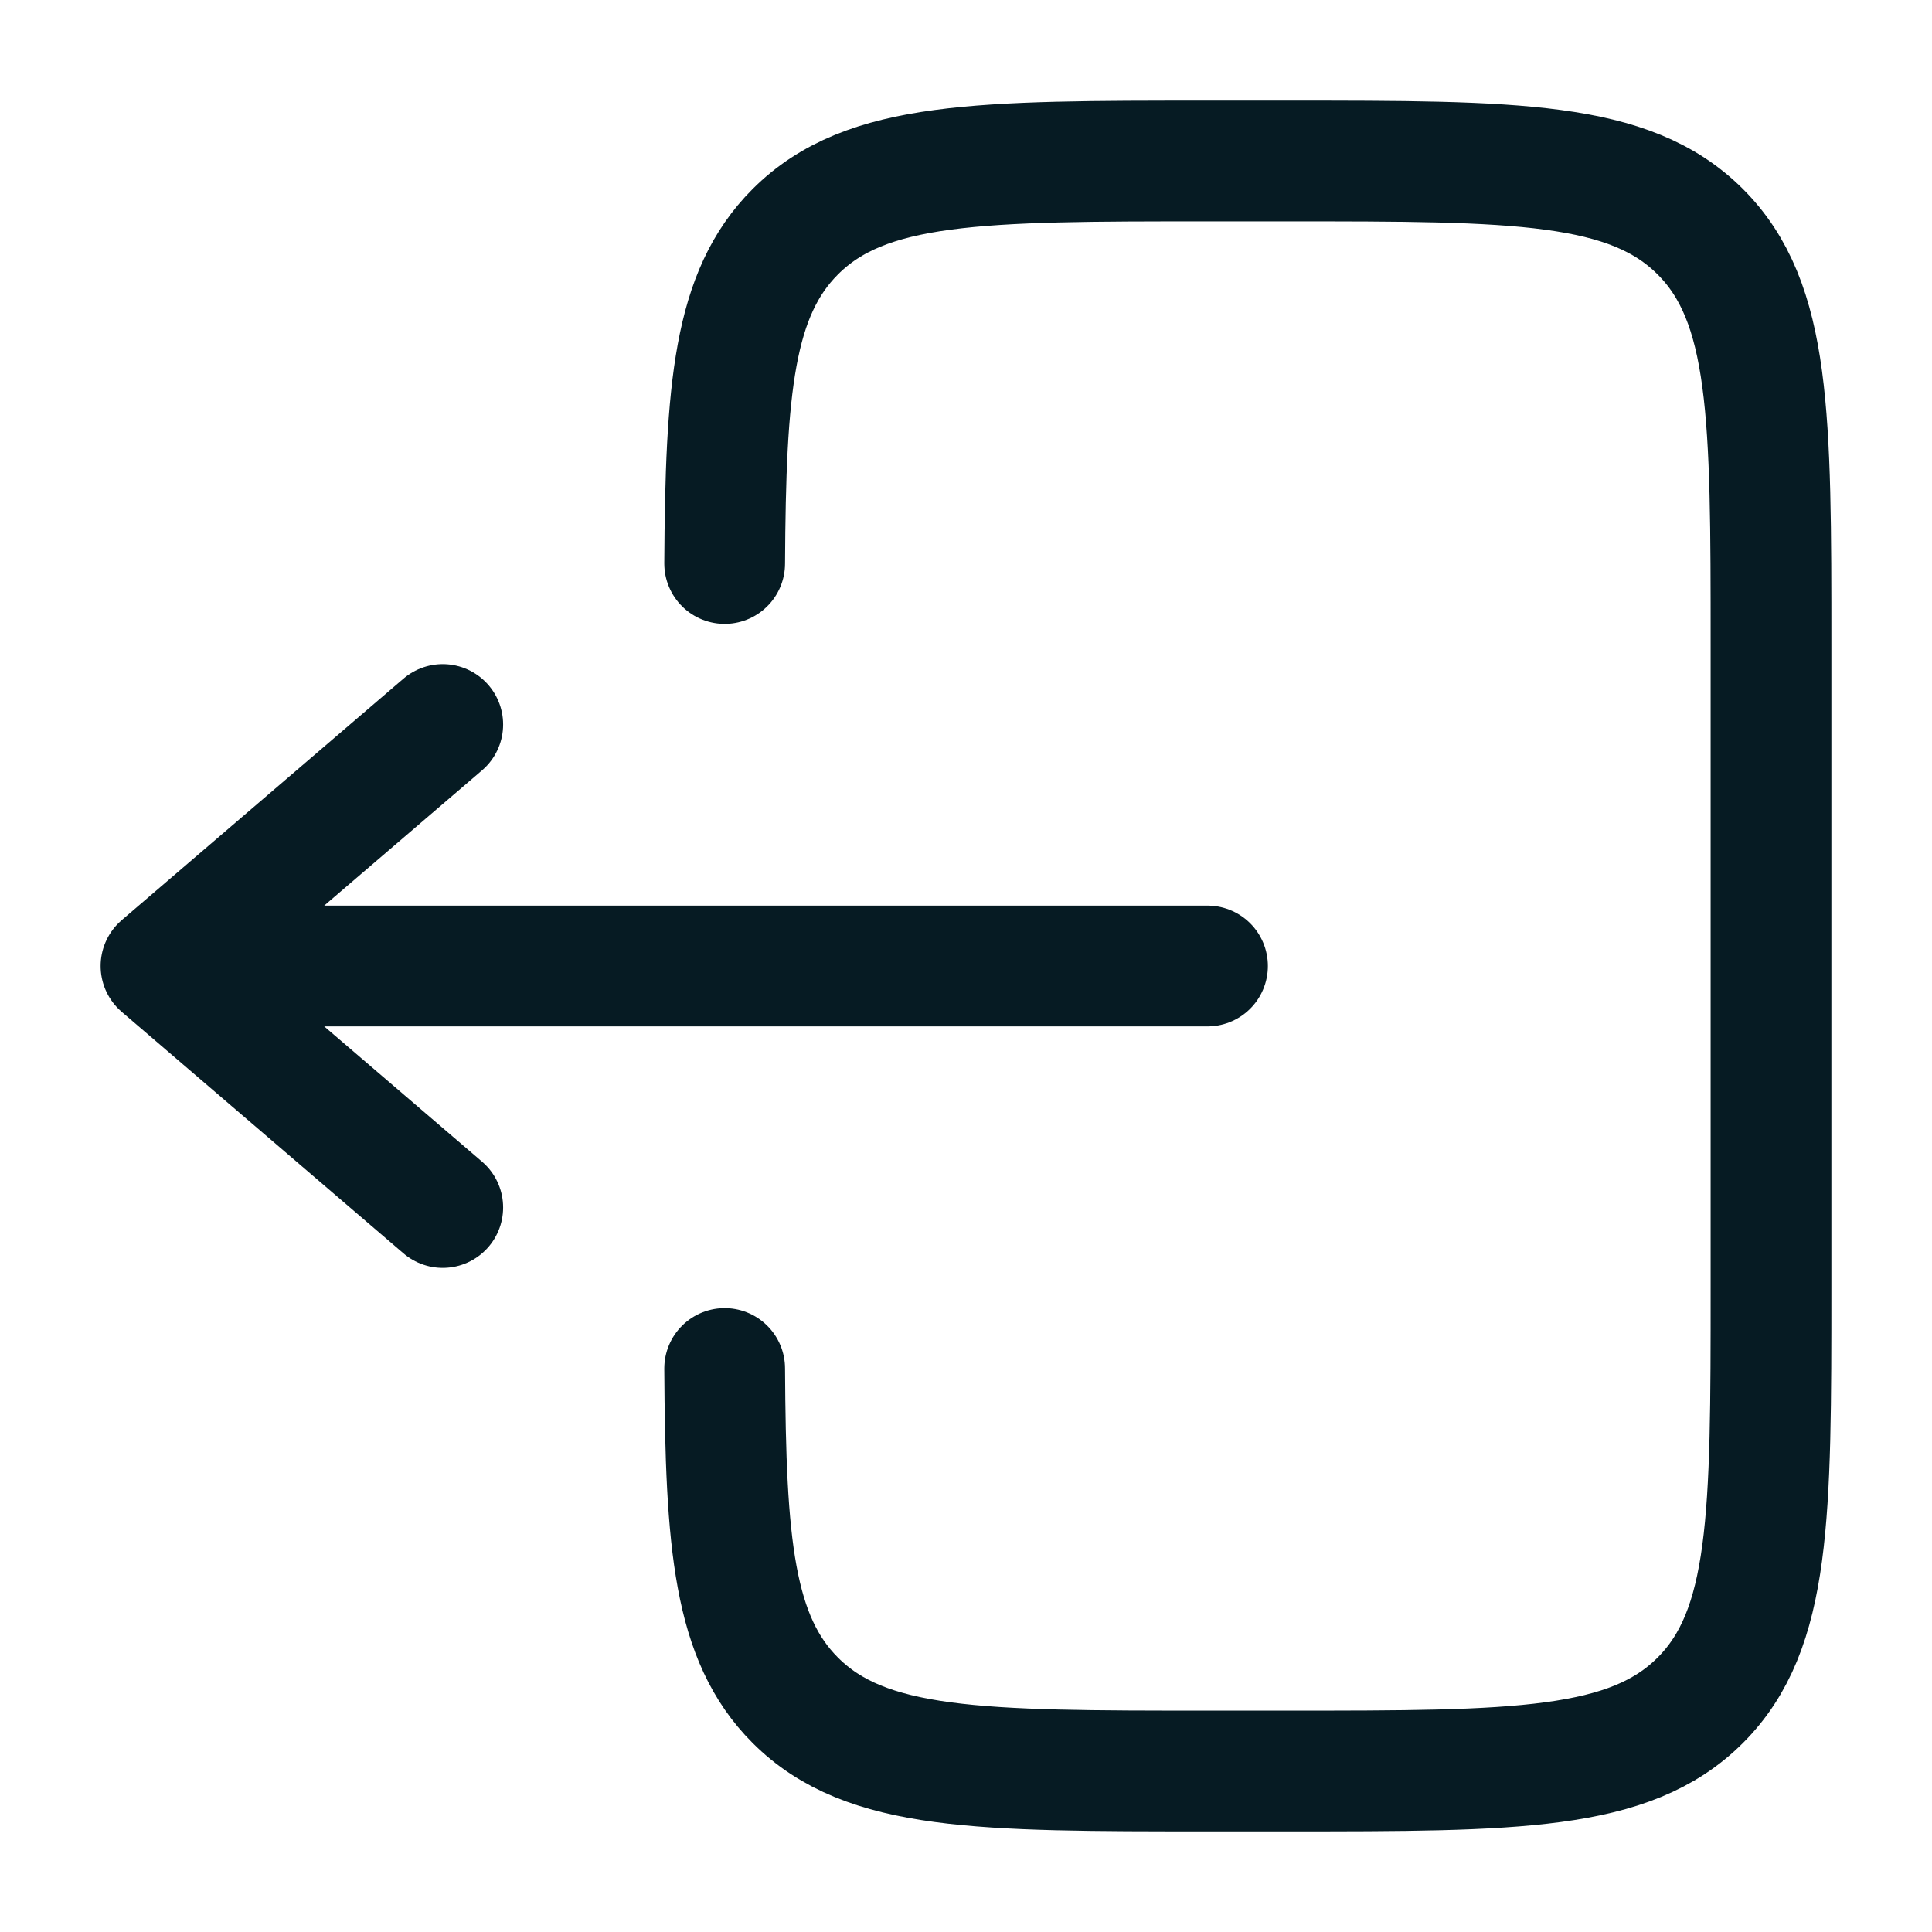 <svg width="24" height="24" viewBox="0 0 24 24" fill="none" xmlns="http://www.w3.org/2000/svg">
<g id="Linear / Arrows Action / Logout 2">
<path id="Vector" d="M9.002 7C9.014 4.825 9.111 3.647 9.879 2.879C10.758 2 12.172 2 15 2L16 2C18.829 2 20.243 2 21.122 2.879C22 3.757 22 5.172 22 8L22 16C22 18.828 22 20.243 21.122 21.121C20.243 22 18.829 22 16 22H15C12.172 22 10.758 22 9.879 21.121C9.111 20.353 9.014 19.175 9.002 17" stroke="#061B23" stroke-width="1.5" stroke-linecap="round"/>
<path id="Vector_2" d="M15 12L2 12M2 12L5.5 9M2 12L5.5 15" stroke="#061B23" stroke-width="1.5" stroke-linecap="round" stroke-linejoin="round"/>
</g>
</svg>
